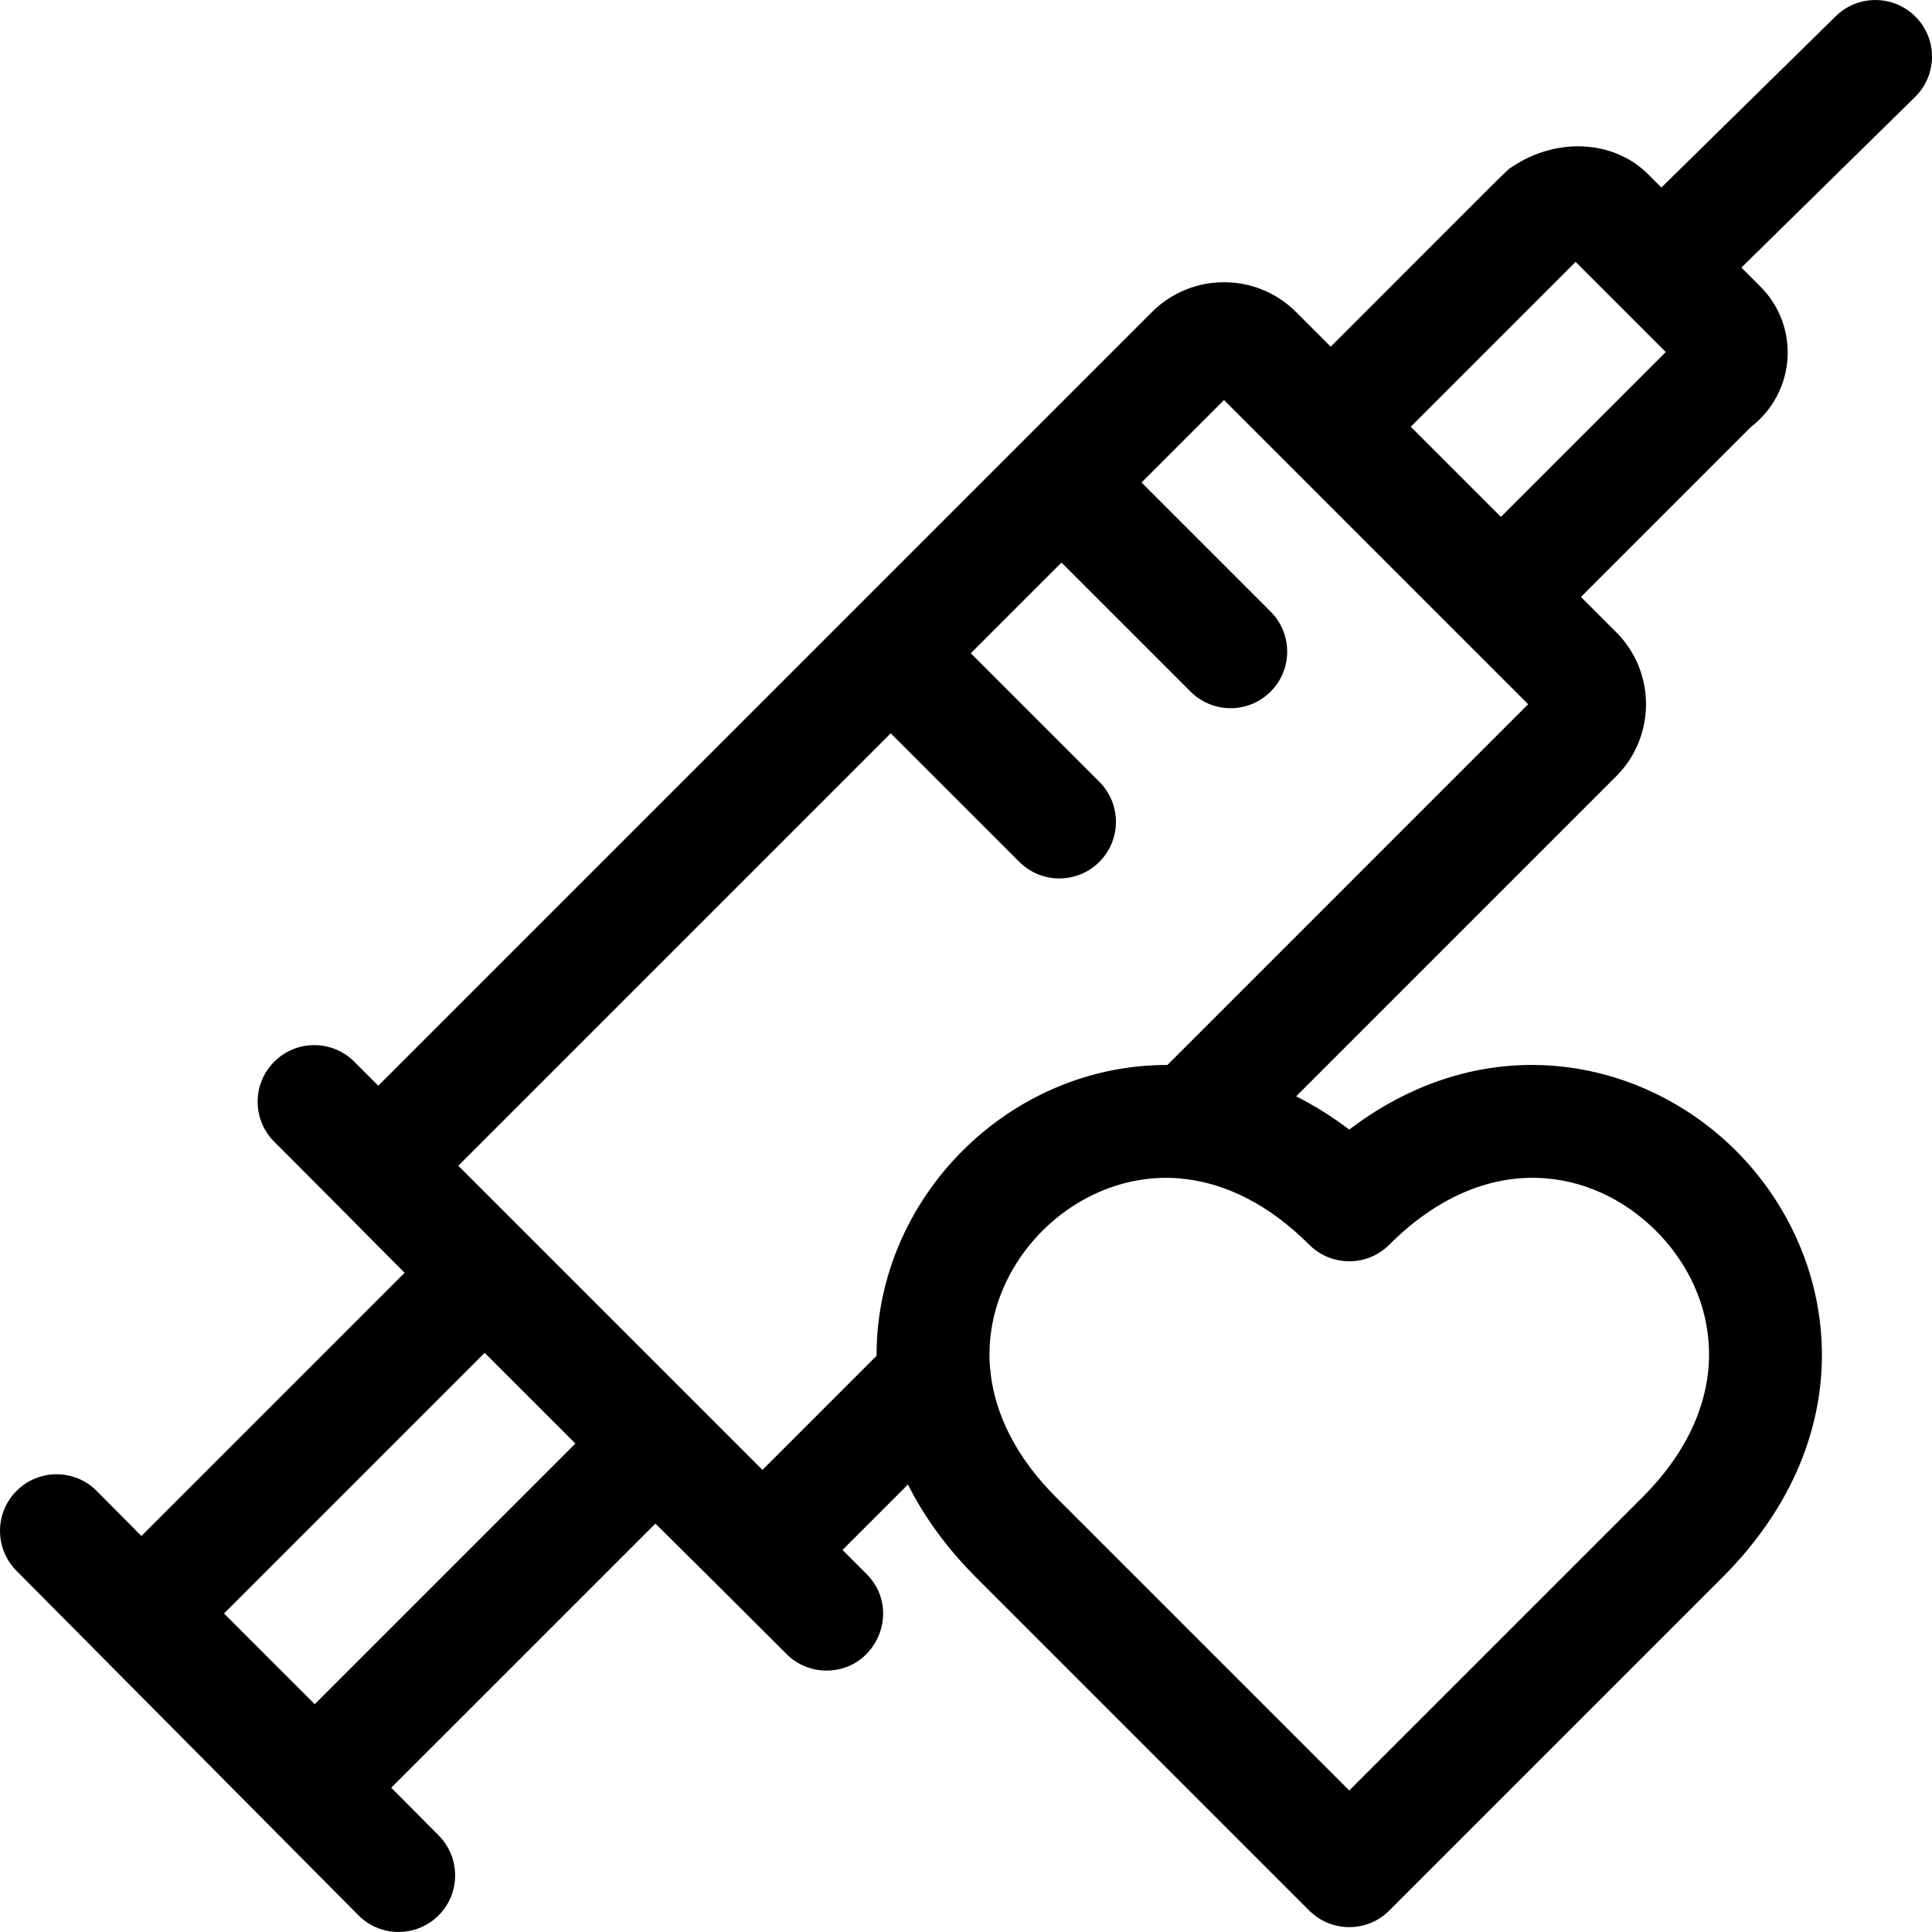 <svg id="Capa_1" enable-background="new 0 0 512.036 512.036" height="512" viewBox="0 0 512.036 512.036" width="512" xmlns="http://www.w3.org/2000/svg"><g><path d="m507.737 4.495c-5.805-5.907-15.3-5.994-21.213-.189l-46.214 45.395-3.531-3.532c-9.07-9.073-24.231-9.887-36.049-1.938-1.724 1.162 2.053-2.447-48.047 47.654l-9.205-9.206c-10.533-10.508-27.657-10.503-38.171.013-98.045 98.057-103.463 103.471-205.053 205.053l-6.364-6.364c-5.857-5.857-15.355-5.857-21.213 0s-5.858 15.355 0 21.213c22.803 22.803 22.654 22.827 34.562 34.735l-69.756 69.756-11.837-11.926c-5.837-5.882-15.334-5.915-21.214-.08-5.879 5.836-5.915 15.334-.079 21.214l90.624 91.304c5.834 5.877 15.332 5.916 21.213.079 5.88-5.836 5.916-15.334.08-21.213l-12.581-12.675c1.061-1.021 17.682-17.656 70.018-69.991 6.251 6.251 10.038 9.866 34.733 34.562 2.929 2.929 6.768 4.394 10.606 4.394 13.244 0 20.083-16.131 10.606-25.606l-6.368-6.368 17.343-17.343c4.24 8.449 10.201 16.764 18.121 24.685l88.233 88.232c5.859 5.859 15.355 5.858 21.213 0l88.232-88.232c38.34-38.34 30.869-85.929 3.676-113.122-24.735-24.733-66.343-33.148-102.515-5.62-4.618-3.515-9.325-6.436-14.074-8.82l84.823-84.823c10.595-10.595 10.473-27.731.002-38.181l-9.343-9.344 45.007-45.007c12.098-9.375 13.023-26.789 2.54-37.268l-5.021-5.021 46.023-45.207c5.913-5.806 5.998-15.303.193-21.213zm-424.326 447.17-24.041-24.041 69.082-69.083 24.042 24.042zm284.786-121.778c25.688-25.688 54.015-20.355 70.695-3.677 16.68 16.68 22.012 45.008-3.676 70.696l-77.626 77.626-77.627-77.626c-10.73-10.73-16.032-21.918-17.371-32.528-.033-.586-.094-1.169-.195-1.749-2.383-27.747 22.708-52.766 50.441-50.3.494.083.99.139 1.488.171 10.648 1.312 21.883 6.613 32.657 17.386 5.853 5.855 15.358 5.859 21.214.001zm-58.8-47.636c-42.071-.114-77.193 35.23-77.078 77.068l-30.246 30.244c-29.102-29.102-52.1-52.1-80.606-80.606l114.61-114.61 34.073 34.073c5.859 5.859 15.355 5.858 21.213 0 5.858-5.857 5.858-15.355 0-21.213l-34.073-34.073 24.042-24.042 34.205 34.205c5.859 5.859 15.355 5.858 21.213 0 5.858-5.857 5.858-15.355 0-21.213l-34.205-34.205 21.853-21.853c21.652 21.655 47.315 47.321 80.606 80.616zm88.39-145.257c-14.848-14.848-9.524-9.524-23.894-23.896l43.694-43.694 23.895 23.895z"/></g></svg>